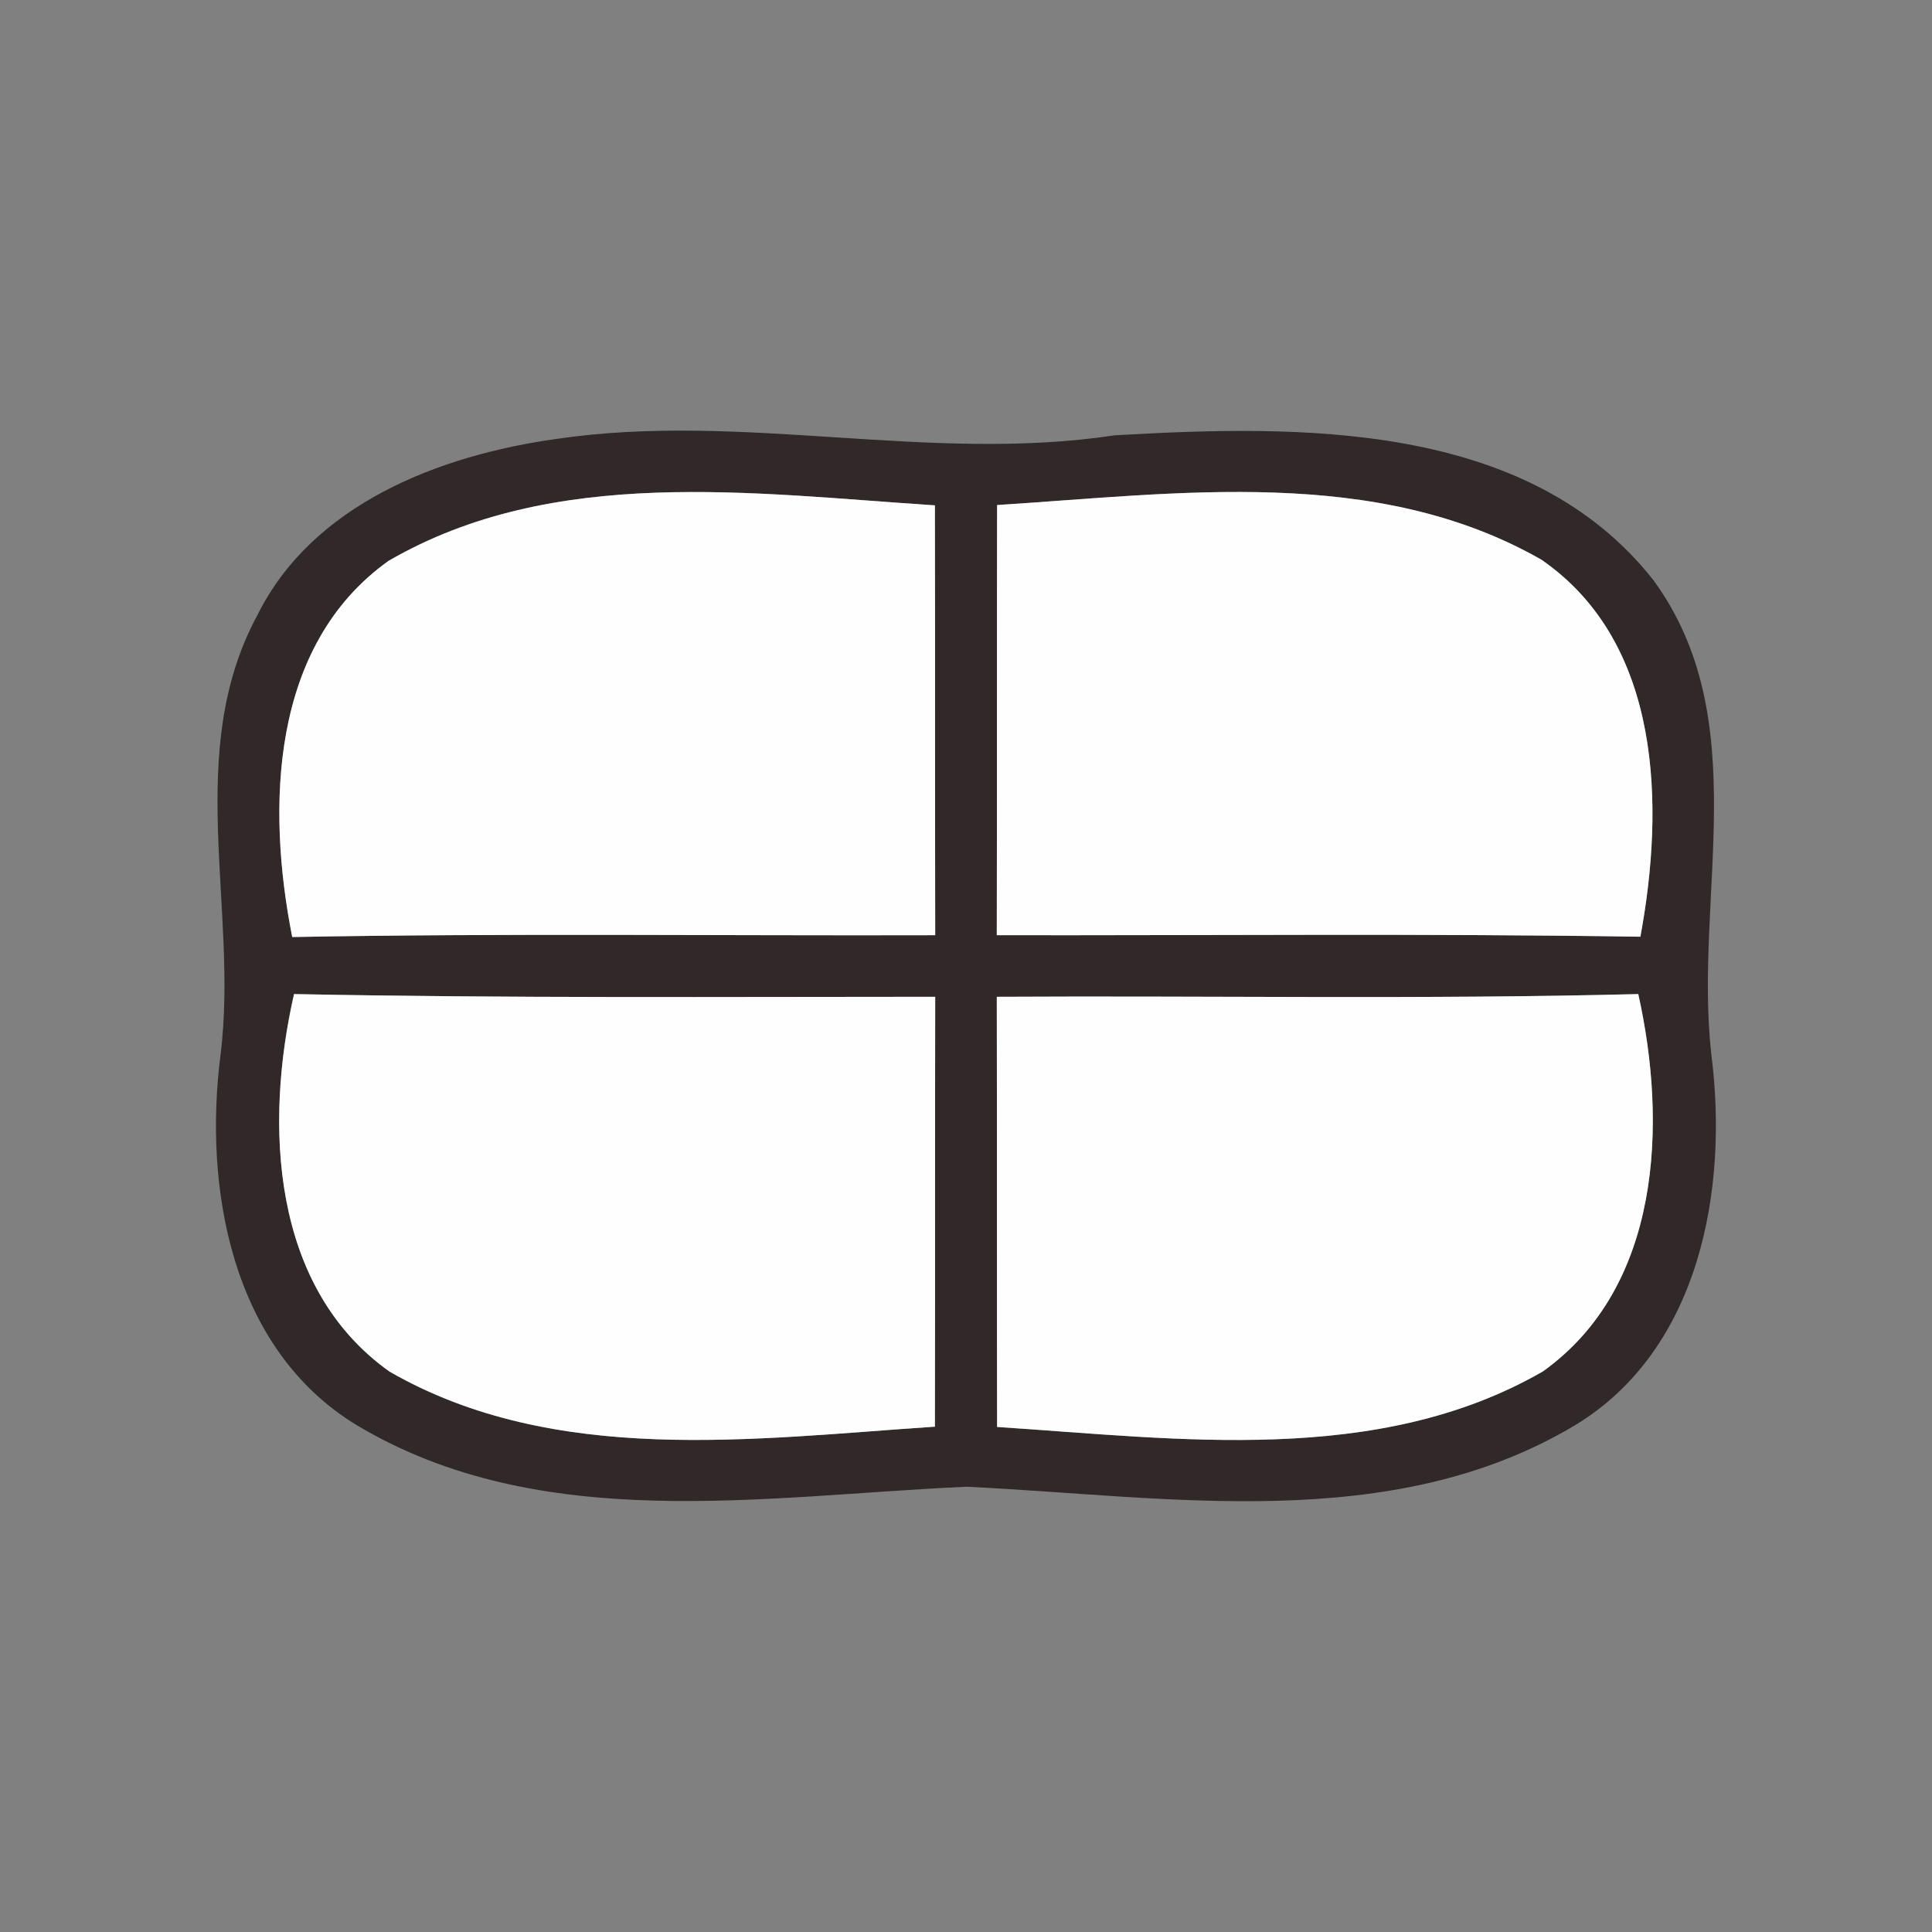 <?xml version="1.0" encoding="UTF-8" ?>
<!DOCTYPE svg PUBLIC "-//W3C//DTD SVG 1.1//EN" "http://www.w3.org/Graphics/SVG/1.1/DTD/svg11.dtd">
<svg width="64pt" height="64pt" viewBox="0 0 64 64" version="1.1" xmlns="http://www.w3.org/2000/svg">
<rect x="0" y="0" width="64" height="64" fill="#808080" stroke="none"/>
<g id="#302829fe">
<path fill="#302829" opacity="1.00" d=" M 18.43 14.54 C 24.59 13.63 30.77 15.35 36.93 14.42 C 43.03 14.07 50.62 13.93 54.78 19.23 C 58.15 23.86 56.10 29.70 56.69 34.93 C 57.26 39.38 56.32 44.70 52.18 47.21 C 46.09 50.85 38.73 49.57 32.02 49.25 C 25.29 49.55 17.90 50.86 11.80 47.20 C 7.67 44.68 6.73 39.36 7.31 34.91 C 7.90 30.08 6.08 24.91 8.52 20.39 C 10.35 16.69 14.57 15.08 18.43 14.54 M 12.87 18.58 C 8.95 21.38 8.83 26.74 9.68 31.04 C 16.78 30.91 23.88 31.00 30.98 30.98 C 30.97 26.23 30.98 21.49 30.97 16.74 C 24.95 16.35 18.35 15.40 12.87 18.58 M 33.03 16.73 C 33.02 21.48 33.03 26.23 33.02 30.98 C 40.13 30.99 47.23 30.92 54.34 31.03 C 55.14 26.71 55.06 21.30 51.06 18.54 C 45.58 15.41 39.03 16.35 33.03 16.73 M 9.74 32.93 C 8.76 37.23 8.97 42.65 12.91 45.44 C 18.38 48.58 24.97 47.66 30.97 47.26 C 30.98 42.51 30.97 37.77 30.98 33.02 C 23.90 33.02 16.82 33.07 9.74 32.93 M 33.02 33.02 C 33.03 37.77 33.02 42.52 33.03 47.27 C 39.04 47.66 45.64 48.58 51.11 45.43 C 55.03 42.63 55.23 37.23 54.27 32.93 C 47.19 33.11 40.10 32.98 33.02 33.02 Z" />
</g>
<g id="#fdfefdff">
<path fill="#fdfefd" opacity="1.00" d=" M 12.87 18.58 C 18.35 15.40 24.95 16.35 30.97 16.74 C 30.98 21.49 30.97 26.23 30.98 30.98 C 23.88 31.00 16.78 30.91 9.68 31.04 C 8.83 26.74 8.95 21.38 12.87 18.58 Z" />
<path fill="#fdfefd" opacity="1.00" d=" M 33.03 16.73 C 39.03 16.35 45.58 15.41 51.06 18.54 C 55.06 21.30 55.14 26.71 54.34 31.03 C 47.23 30.92 40.13 30.99 33.02 30.98 C 33.03 26.23 33.02 21.48 33.03 16.73 Z" />
<path fill="#fdfefd" opacity="1.00" d=" M 9.74 32.93 C 16.82 33.07 23.90 33.02 30.98 33.02 C 30.97 37.77 30.98 42.51 30.97 47.26 C 24.97 47.66 18.38 48.58 12.91 45.44 C 8.97 42.65 8.76 37.23 9.74 32.93 Z" />
<path fill="#fdfefd" opacity="1.00" d=" M 33.02 33.02 C 40.10 32.98 47.19 33.11 54.27 32.93 C 55.23 37.23 55.03 42.63 51.11 45.43 C 45.64 48.58 39.04 47.66 33.03 47.27 C 33.02 42.52 33.03 37.77 33.02 33.02 Z" />
</g>
</svg>
